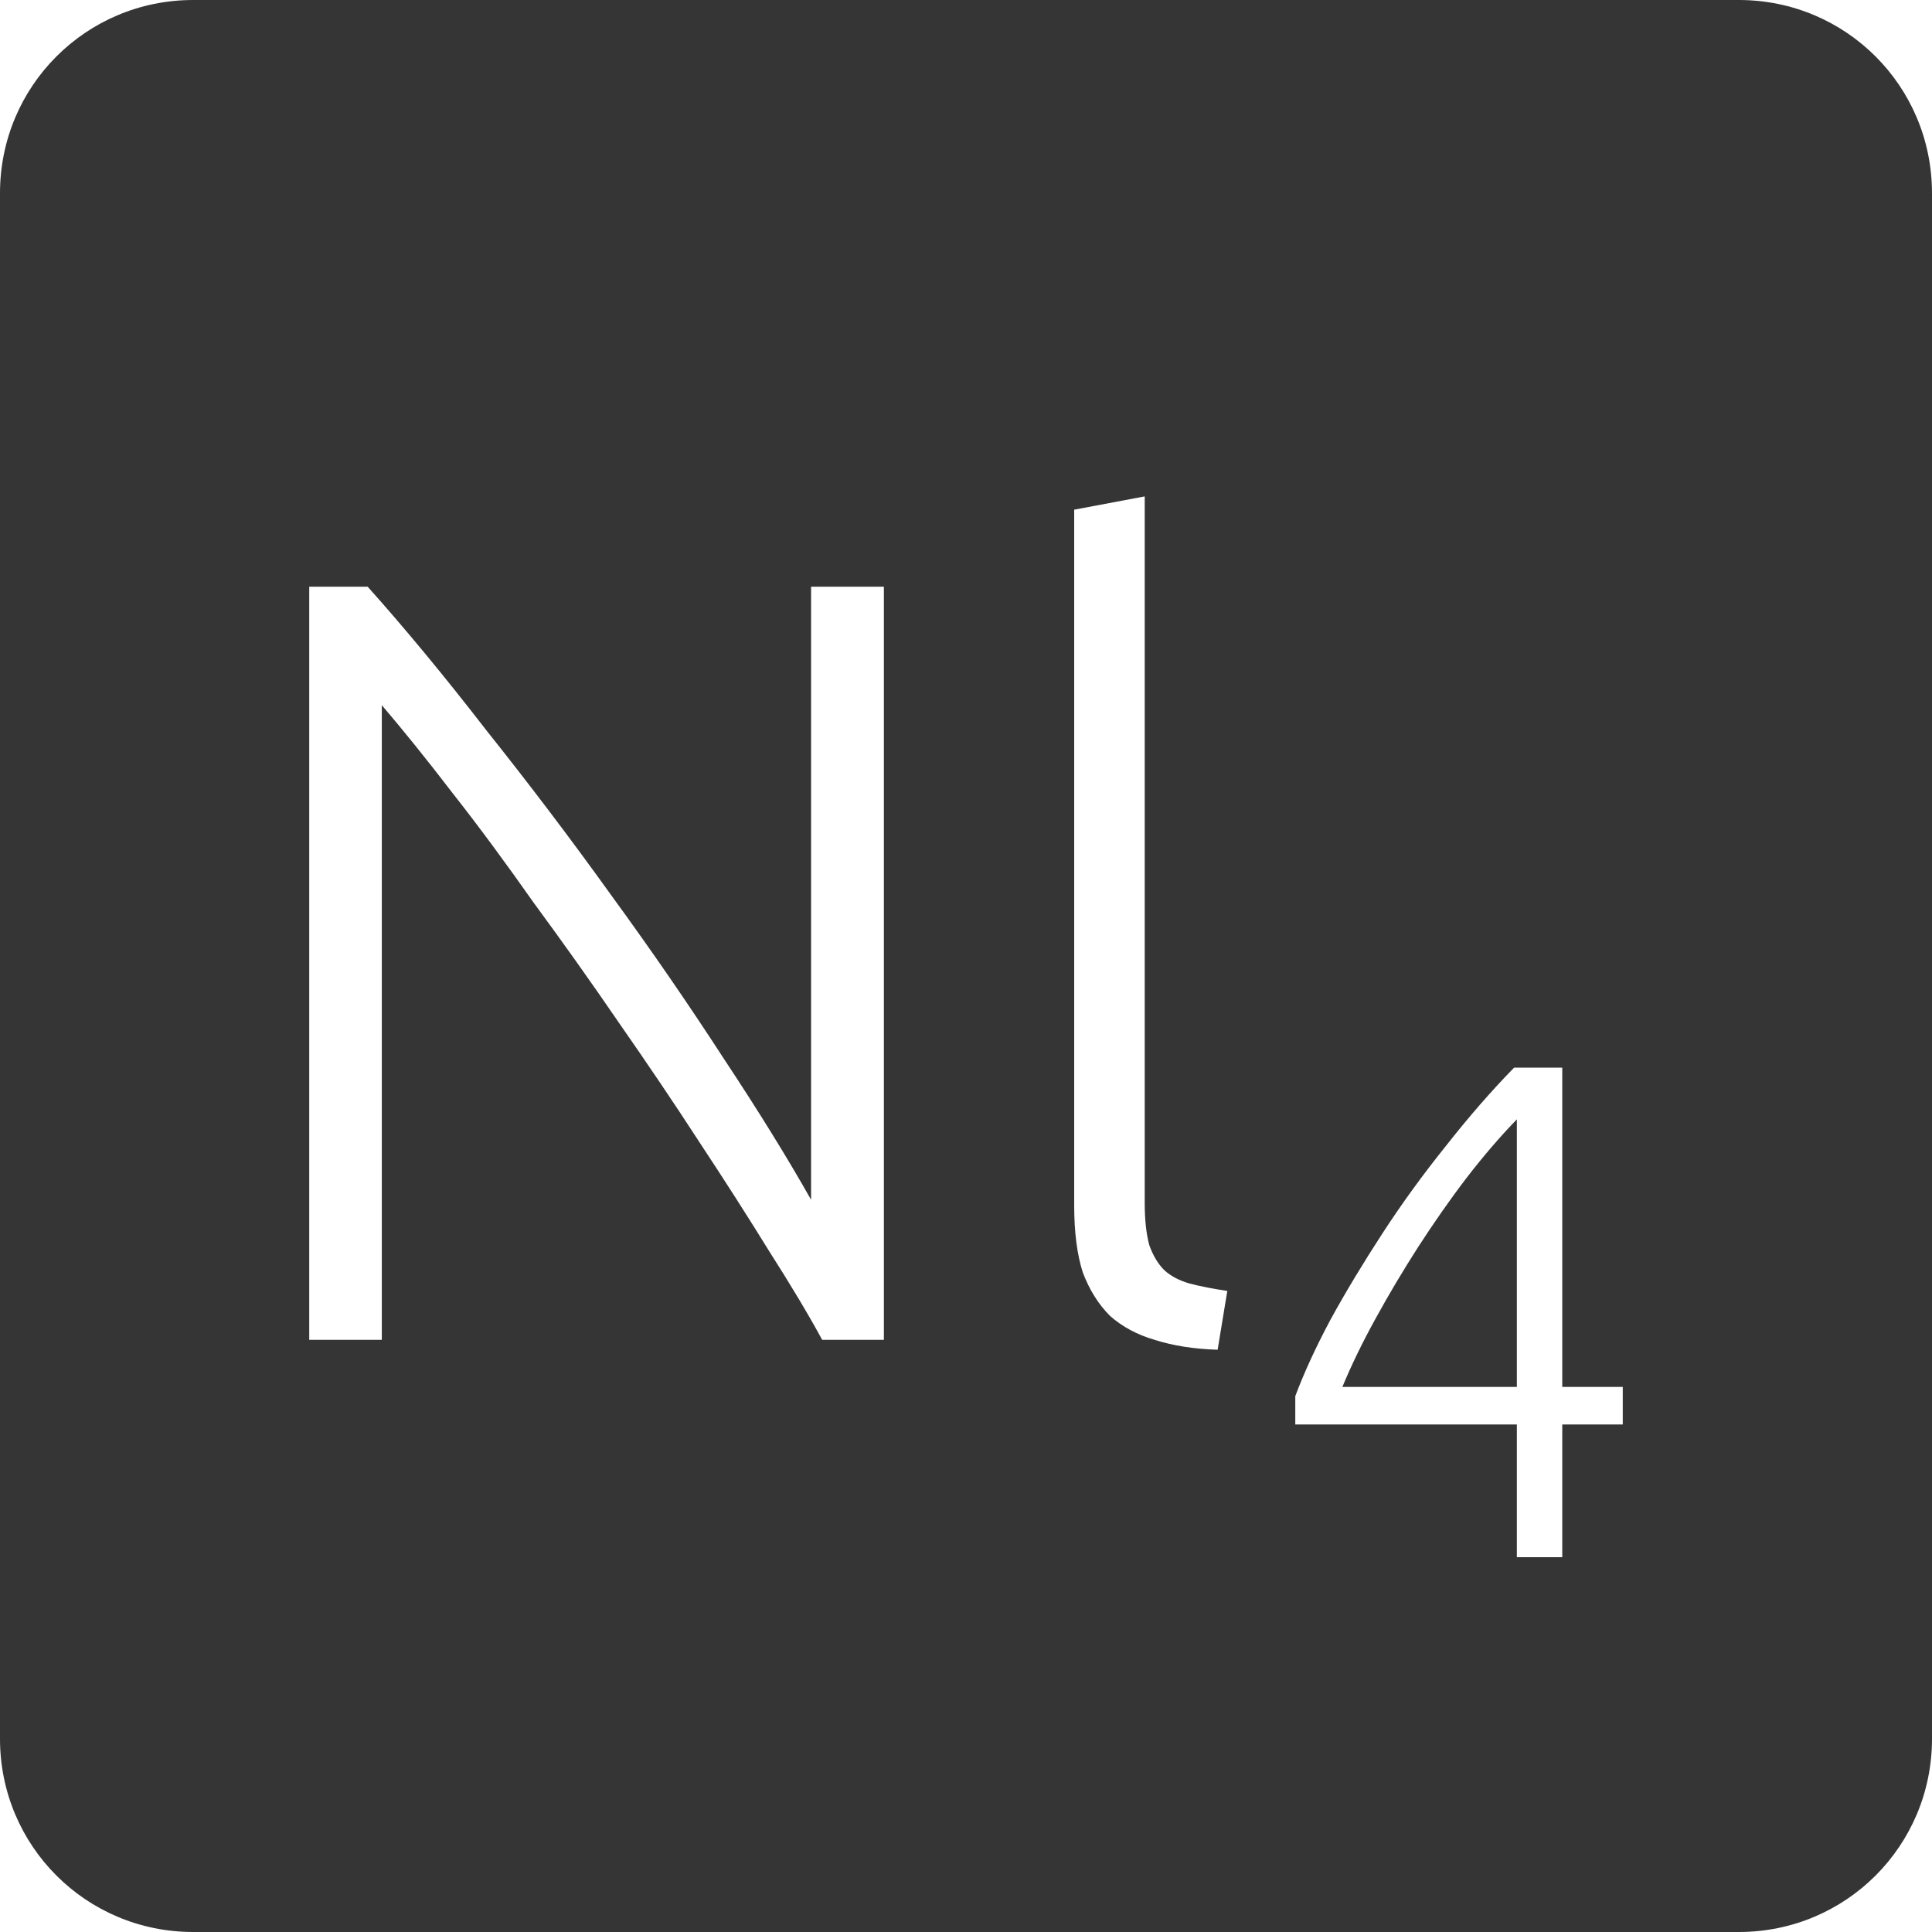 <?xml version="1.0" encoding="UTF-8" standalone="no"?>
<svg
   xmlns:dc="http://purl.org/dc/elements/1.1/"
   xmlns:cc="http://creativecommons.org/ns#"
   xmlns:rdf="http://www.w3.org/1999/02/22-rdf-syntax-ns#"
   xmlns:svg="http://www.w3.org/2000/svg"
   xmlns="http://www.w3.org/2000/svg"
   xmlns:sodipodi="http://sodipodi.sourceforge.net/DTD/sodipodi-0.dtd"
   xmlns:inkscape="http://www.inkscape.org/namespaces/inkscape"
   viewBox="0 0 16 16"
   id="svg2"
   version="1.1"
   inkscape:version="0.91 r13725"
   sodipodi:docname="indicator-keyboard-Nl-4.svg">
  <defs
     id="defs12" />
  <sodipodi:namedview
     pagecolor="#ffffff"
     bordercolor="#666666"
     borderopacity="1"
     objecttolerance="10"
     gridtolerance="10"
     guidetolerance="10"
     inkscape:pageopacity="0"
     inkscape:pageshadow="2"
     inkscape:window-width="640"
     inkscape:window-height="480"
     id="namedview10"
     showgrid="false"
     inkscape:zoom="14.75"
     inkscape:cx="8"
     inkscape:cy="8"
     inkscape:window-x="65"
     inkscape:window-y="24"
     inkscape:window-maximized="0"
     inkscape:current-layer="svg2" />
  <path
     style="fill:#353535;fill-opacity:1"
     d="M 1.6 0 C 0.713 2.9605947e-16 0 0.713 0 1.6 L 0 14.4 C 2.9605947e-16 15.287 0.713 16 1.6 16 L 14.4 16 C 15.287 16 16 15.287 16 14.4 L 16 1.6 C 16 0.713 15.287 0 14.4 0 L 1.6 0 z M 9.48 4.111 L 9.48 9.963 C 9.48 10.107 9.494 10.223 9.518 10.312 C 9.548 10.396 9.589 10.466 9.643 10.52 C 9.697 10.568 9.766 10.605 9.85 10.629 C 9.94 10.653 10.044 10.673 10.164 10.691 L 10.084 11.178 C 9.886 11.172 9.713 11.144 9.562 11.096 C 9.418 11.054 9.295 10.988 9.193 10.898 C 9.097 10.802 9.021 10.681 8.967 10.537 C 8.919 10.387 8.896 10.202 8.896 9.98 L 8.896 4.221 L 9.48 4.111 z M 2.561 4.859 L 3.045 4.859 C 3.351 5.201 3.679 5.597 4.027 6.047 C 4.381 6.491 4.726 6.946 5.062 7.414 C 5.399 7.876 5.71 8.329 5.998 8.773 C 6.292 9.217 6.531 9.606 6.717 9.936 L 6.717 4.859 L 7.32 4.859 L 7.32 11.096 L 6.809 11.096 C 6.695 10.886 6.547 10.639 6.367 10.357 C 6.193 10.075 6.001 9.775 5.791 9.457 C 5.581 9.133 5.359 8.805 5.125 8.469 C 4.891 8.127 4.656 7.797 4.422 7.479 C 4.194 7.155 3.97 6.85 3.748 6.568 C 3.532 6.286 3.336 6.044 3.162 5.84 L 3.162 11.096 L 2.561 11.096 L 2.561 4.859 z M 12.539 8.842 L 12.938 8.842 L 12.938 11.486 L 13.439 11.486 L 13.439 11.797 L 12.938 11.797 L 12.938 12.896 L 12.562 12.896 L 12.562 11.797 L 10.727 11.797 L 10.727 11.562 C 10.797 11.375 10.893 11.164 11.018 10.93 C 11.146 10.696 11.291 10.457 11.451 10.211 C 11.611 9.965 11.785 9.726 11.973 9.492 C 12.16 9.254 12.348 9.037 12.539 8.842 z M 12.562 9.27 C 12.426 9.41 12.287 9.571 12.146 9.754 C 12.006 9.937 11.873 10.129 11.744 10.328 C 11.619 10.523 11.502 10.719 11.393 10.918 C 11.283 11.117 11.191 11.307 11.117 11.486 L 12.562 11.486 L 12.562 9.27 z "
     id="path4" />
</svg>
